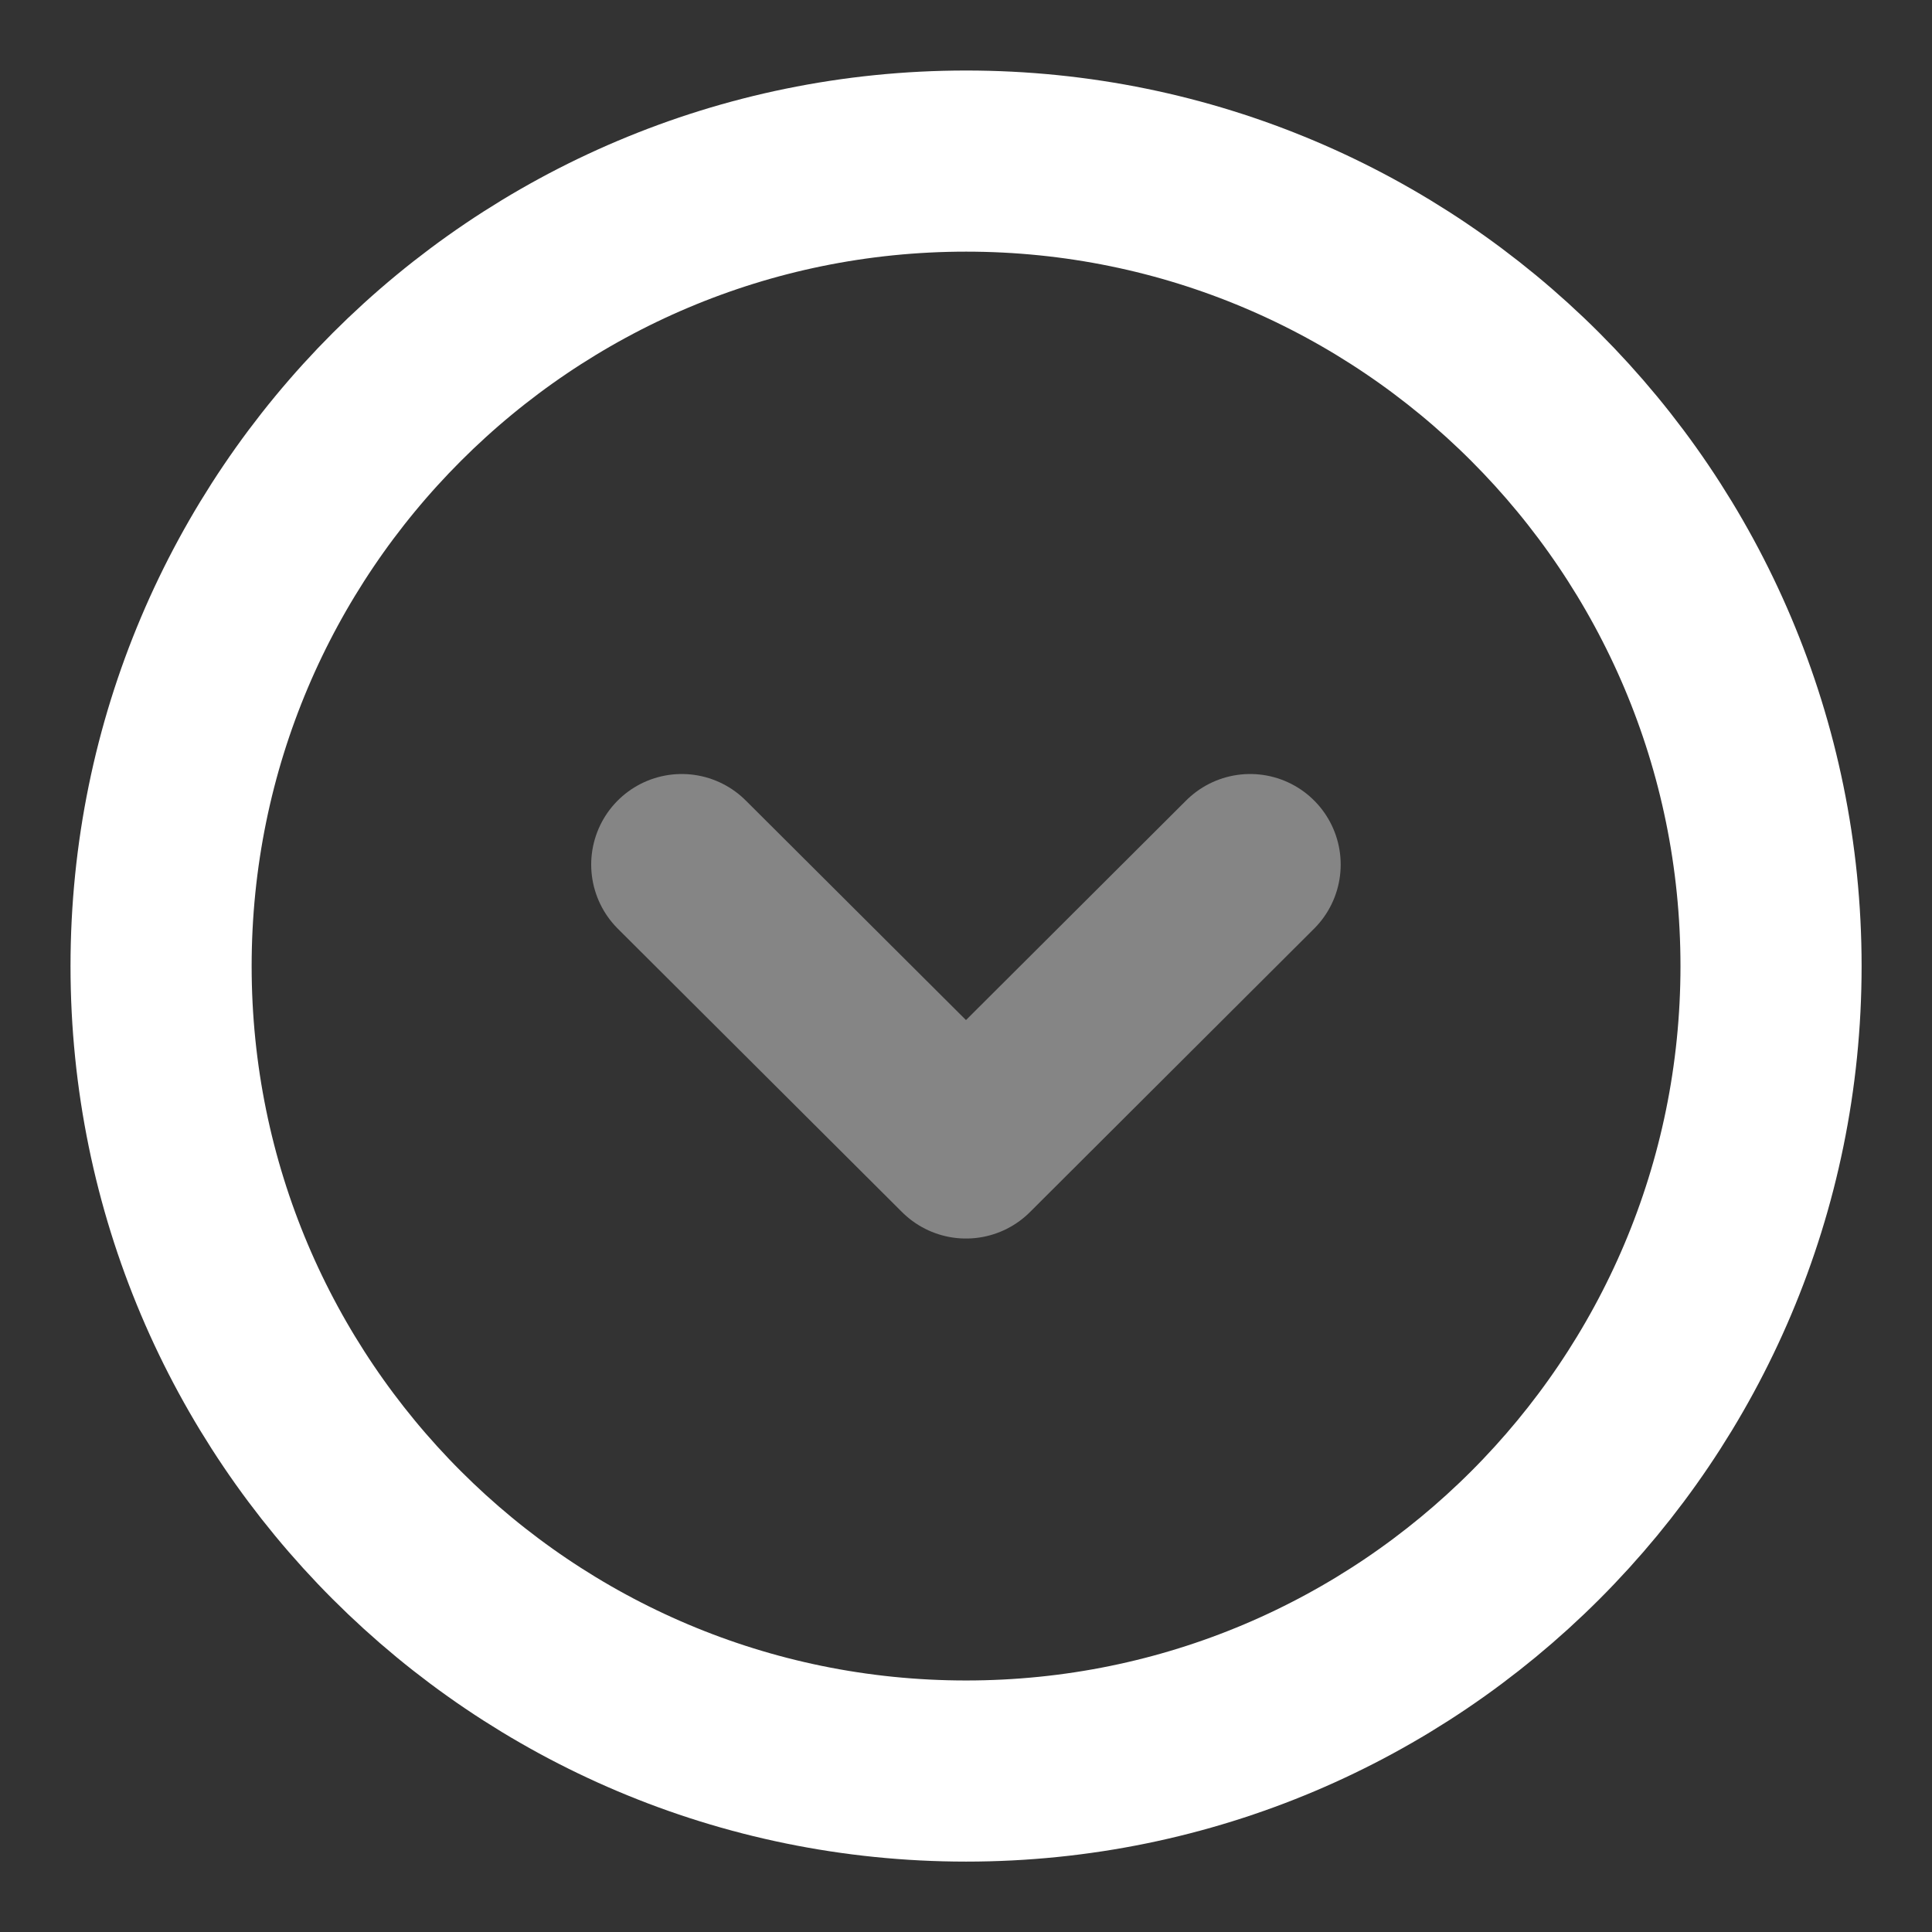 <svg width="16" height="16" viewBox="0 0 16 16" fill="none" xmlns="http://www.w3.org/2000/svg">
<rect x="0" y="0" width="16" height="16" fill="#333333" stroke="none"/>
<path d="M8.001 14.667C11.682 14.667 14.667 11.682 14.667 8.001C14.667 4.319 11.682 1.334 8.001 1.334C4.319 1.334 1.334 4.319 1.334 8.001C1.334 11.682 4.319 14.667 8.001 14.667Z" stroke="white" stroke-width="1.5" stroke-miterlimit="10" stroke-linecap="round" stroke-linejoin="round"/>
<path opacity="0.4" d="M5.646 7.16L8 9.507L10.353 7.16" stroke="white" stroke-width="1.5" stroke-linecap="round" stroke-linejoin="round"/>
</svg>
